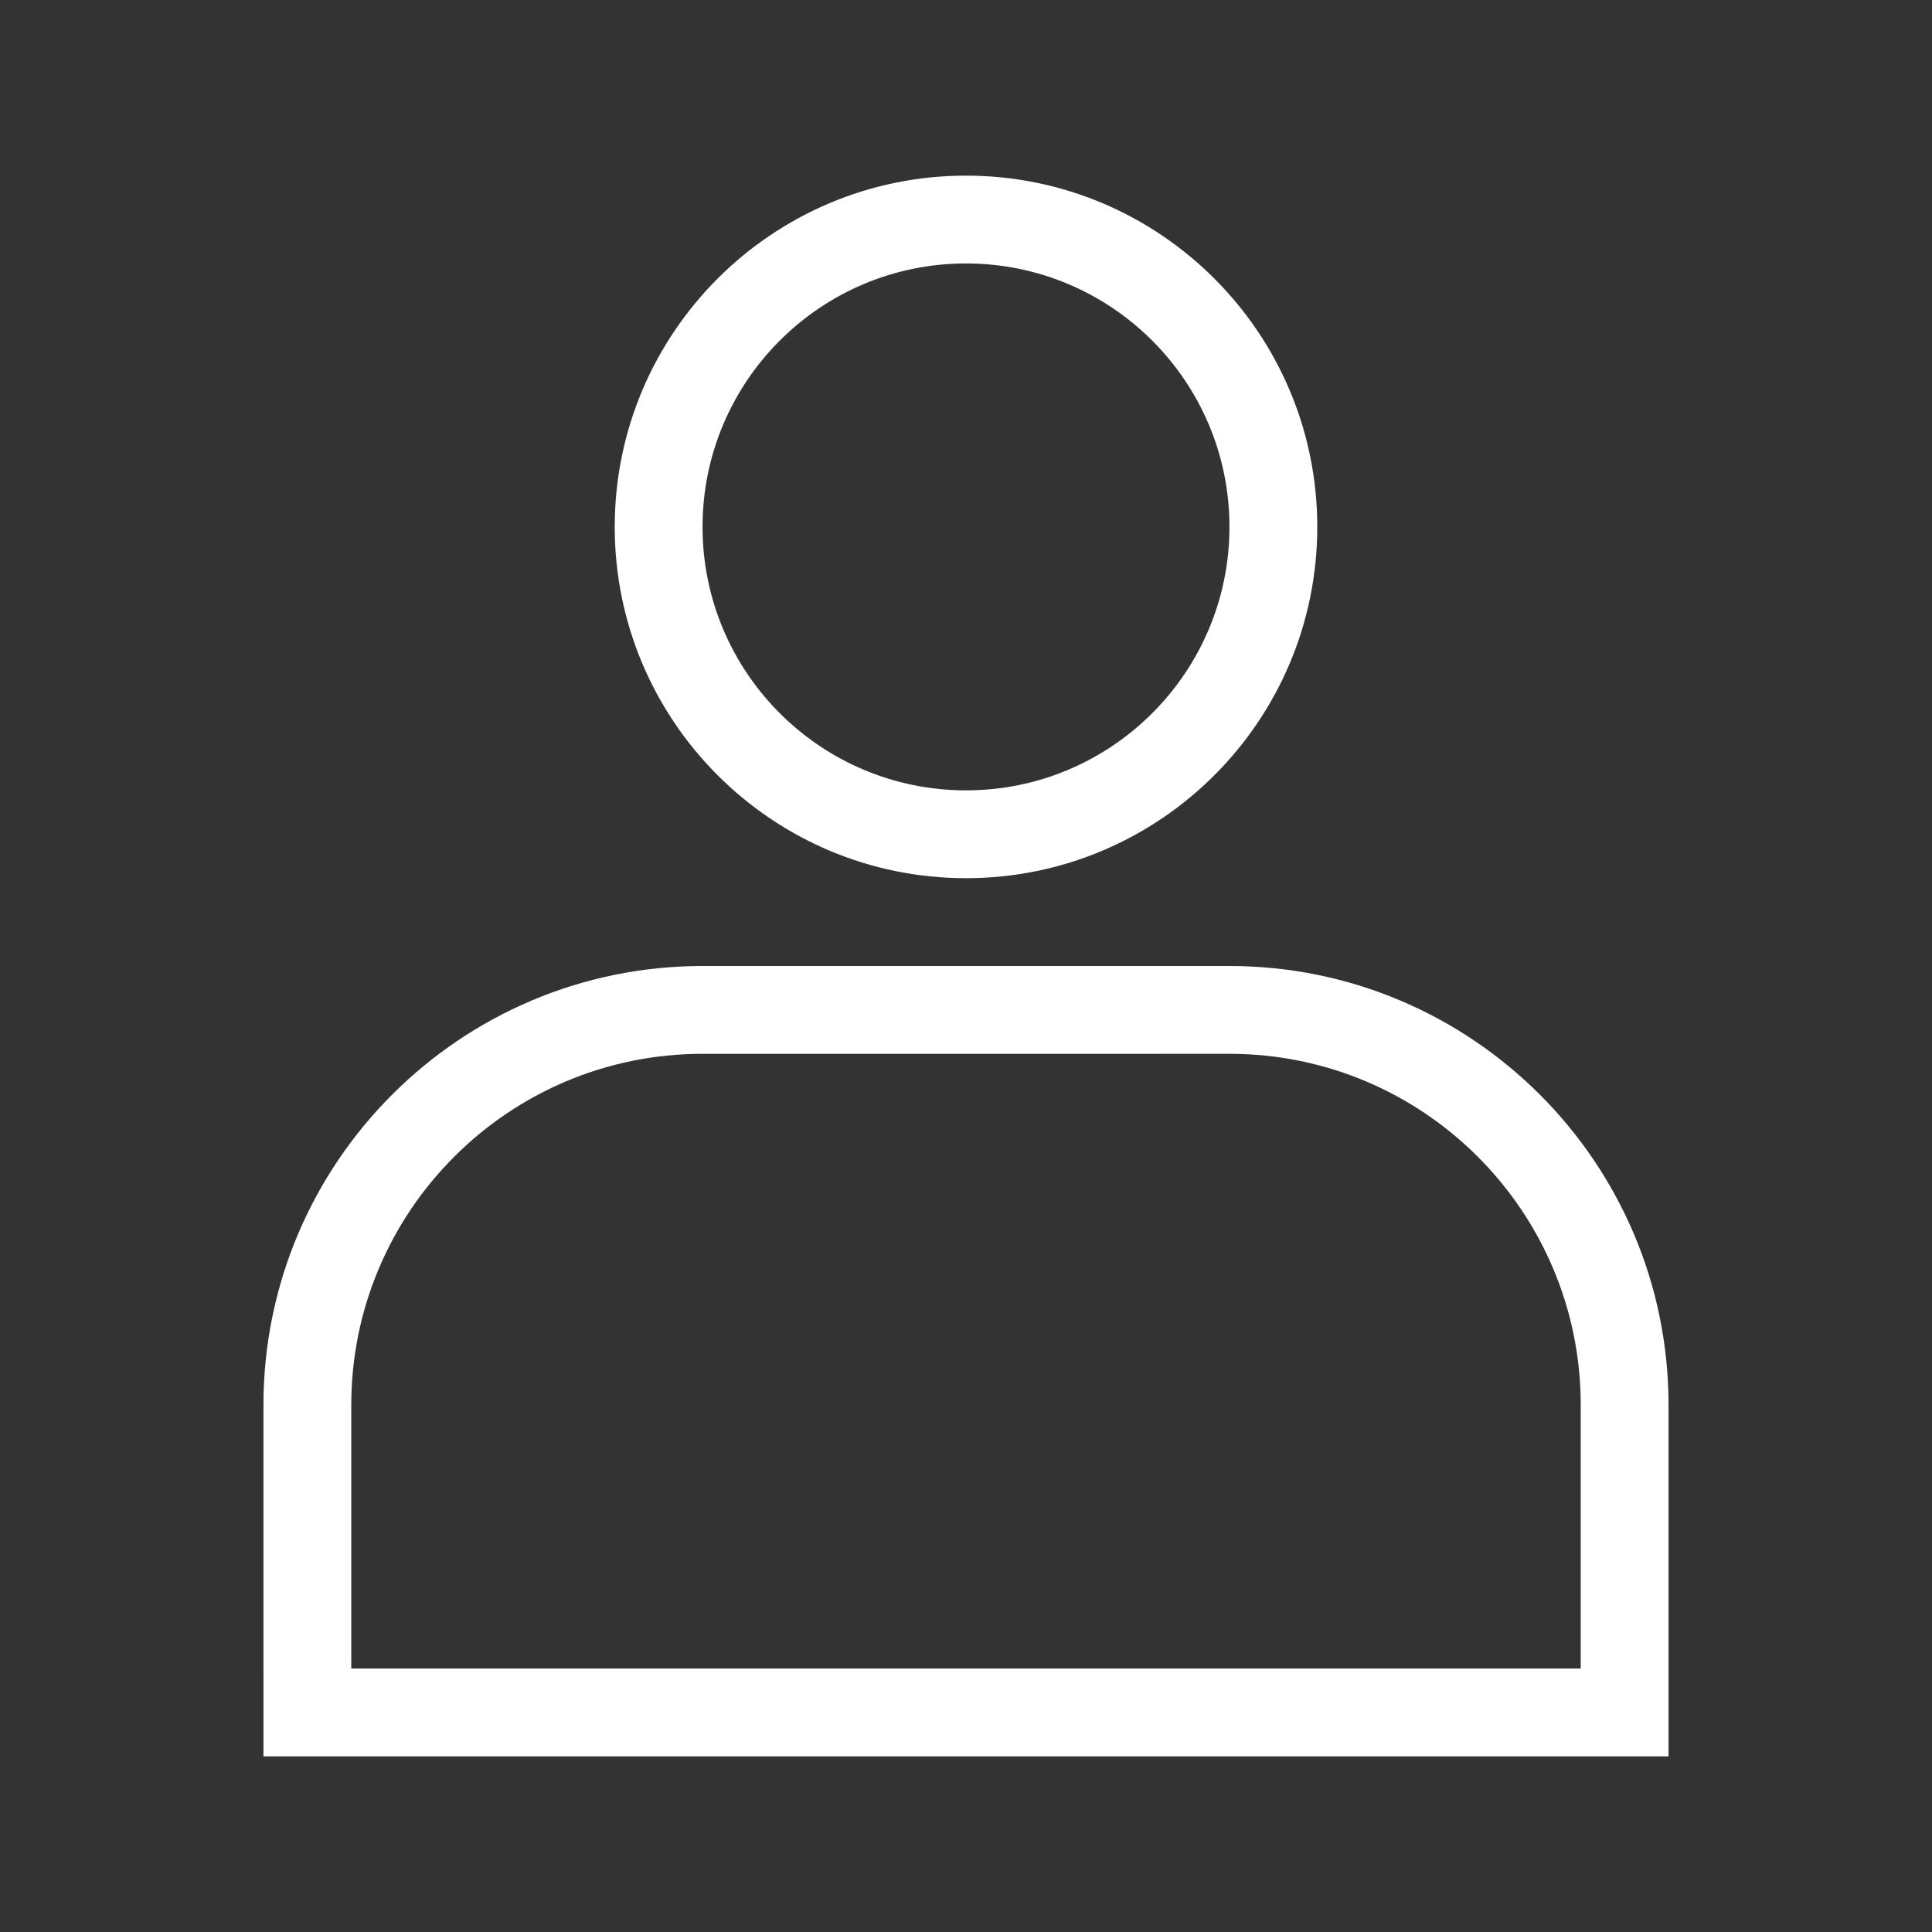 <?xml version="1.0" encoding="UTF-8" standalone="no"?>
<!-- Created with Inkscape (http://www.inkscape.org/) -->

<svg
   xmlns:dc="http://purl.org/dc/elements/1.1/"
   xmlns:cc="http://creativecommons.org/ns#"
   xmlns:rdf="http://www.w3.org/1999/02/22-rdf-syntax-ns#"
   xmlns:svg="http://www.w3.org/2000/svg"
   xmlns="http://www.w3.org/2000/svg"
   xmlns:sodipodi="http://sodipodi.sourceforge.net/DTD/sodipodi-0.dtd"
   xmlns:inkscape="http://www.inkscape.org/namespaces/inkscape"
   id="svg4153"
   version="1.1"
   inkscape:version="0.92.3 (2405546, 2018-03-11)"
   width="22"
   height="22"
   sodipodi:docname="user.svg"
   viewBox="0 0 22 22">
  <rect x="0" y="0" width="22" height="22" fill="#333333" stroke="none"/>
  <defs
     id="defs4157">
    <style
       type="text/css"
       id="current-color-scheme">
      .ColorScheme-Text {
        color:#FFFFFF;
      }
      .ColorScheme-Background {
        color:#ffffff;
      }
      .ColorScheme-Highlight {
        color:#1e8ff4;
      }
      .ColorScheme-ViewText {
        color:#FFFFFF;
      }
      .ColorScheme-ViewBackground {
        color:#ffffff;
      }
      .ColorScheme-ViewHover {
        color:#2dacff;
      }
      .ColorScheme-ViewFocus{
        color:#1e8ff4;
      }
      .ColorScheme-ButtonText {
        color:#FFFFFF;
      }
      .ColorScheme-ButtonBackground {
        color:#ffffff;
      }
      .ColorScheme-ButtonHover {
        color:#2dacff;
      }
      .ColorScheme-ButtonFocus{
        color:#1e8ff4;
      }
      </style>
  </defs>
  <sodipodi:namedview
     pagecolor="#808080"
     bordercolor="#666666"
     borderopacity="1"
     objecttolerance="10"
     gridtolerance="10000"
     guidetolerance="10"
     inkscape:pageopacity="0"
     inkscape:pageshadow="2"
     inkscape:window-width="1920"
     inkscape:window-height="1011"
     id="namedview4155"
     inkscape:document-units="px"
     showgrid="true"
     inkscape:showpageshadow="false"
     borderlayer="true"
     inkscape:zoom="3.9999998"
     inkscape:cx="104.03205"
     inkscape:cy="-0.18338798"
     inkscape:window-x="0"
     inkscape:window-y="0"
     inkscape:window-maximized="1"
     inkscape:current-layer="svg4153">
    <inkscape:grid
       type="xygrid"
       id="grid898" />
  </sodipodi:namedview>
  <inkscape:clipboard
     style="opacity:0.01;fill:#00000f;fill-opacity:0;stroke-width:1;stroke-linecap:butt;stroke-linejoin:miter;stroke-miterlimit:4;stroke-dasharray:none;stroke-dashoffset:0;stroke-opacity:1;stroke:none"
     min="0,0"
     max="22,22" />
  <g
     style="clip-rule:evenodd;fill-rule:evenodd;stroke-linejoin:round;stroke-miterlimit:1.414"
     id="22-22-user-identity">
    <path
       inkscape:connector-curvature="0"
       id="path2"
       style="color:#ffffff;fill:currentColor;fill-opacity:1;stroke:none"
       d="m 3,19 h 15 c 0,0 0,-3 0,-3 0,-2.208 -1.792,-4 -4,-4 H 8 c -2.208,0 -4,1.792 -4,4 v 3 c 0,0 -1,0 -1,0 v -3 c 0,-2.76 2.24,-5 5,-5 h 6 c 2.76,0 5,2.24 5,5 v 4 H 3 Z M 11,2 c 2.208,0 4,1.792 4,4 0,2.208 -1.792,4 -4,4 C 8.792,10 7,8.208 7,6 7,3.792 8.792,2 11,2 Z m 0,1 c 1.656,0 3,1.344 3,3 0,1.656 -1.344,3 -3,3 C 9.344,9 8,7.656 8,6 8,4.344 9.344,3 11,3 Z"
       class="ColorScheme-Text" />
    <rect
       ry="0.855"
       y="0"
       x="0"
       height="22"
       width="22"
       id="rect819"
       style="fill:#008080;fill-opacity:0;stroke-width:0.817;stroke-miterlimit:1.414;stroke-dasharray:none" />
  </g>
  <g
     style="clip-rule:evenodd;fill-rule:evenodd;stroke-linejoin:round;stroke-miterlimit:1.414"
     id="22-22-user-offline"
     transform="translate(22)">
    <path
       inkscape:connector-curvature="0"
       id="path2-4"
       style="fill:#ff2851;fill-opacity:1"
       d="m 3,19 h 15 c 0,0 0,-3 0,-3 0,-2.208 -1.792,-4 -4,-4 H 8 c -2.208,0 -4,1.792 -4,4 v 3 c 0,0 -1,0 -1,0 v -3 c 0,-2.76 2.24,-5 5,-5 h 6 c 2.76,0 5,2.24 5,5 v 4 H 3 Z M 11,2 c 2.208,0 4,1.792 4,4 0,2.208 -1.792,4 -4,4 C 8.792,10 7,8.208 7,6 7,3.792 8.792,2 11,2 Z m 0,1 c 1.656,0 3,1.344 3,3 0,1.656 -1.344,3 -3,3 C 9.344,9 8,7.656 8,6 8,4.344 9.344,3 11,3 Z" />
    <rect
       ry="0.855"
       y="0"
       x="0"
       height="22"
       width="22"
       id="rect819-5"
       style="fill:#008080;fill-opacity:0;stroke-width:0.817;stroke-miterlimit:1.414;stroke-dasharray:none" />
  </g>
  <g
     style="clip-rule:evenodd;fill-rule:evenodd;stroke-linejoin:round;stroke-miterlimit:1.414"
     id="22-22-user-online"
     transform="translate(44)">
    <path
       inkscape:connector-curvature="0"
       id="path2-4-7"
       style="fill:#00e27d;fill-opacity:1"
       d="m 3,19 h 15 c 0,0 0,-3 0,-3 0,-2.208 -1.792,-4 -4,-4 H 8 c -2.208,0 -4,1.792 -4,4 v 3 c 0,0 -1,0 -1,0 v -3 c 0,-2.76 2.24,-5 5,-5 h 6 c 2.76,0 5,2.24 5,5 v 4 H 3 Z M 11,2 c 2.208,0 4,1.792 4,4 0,2.208 -1.792,4 -4,4 C 8.792,10 7,8.208 7,6 7,3.792 8.792,2 11,2 Z m 0,1 c 1.656,0 3,1.344 3,3 0,1.656 -1.344,3 -3,3 C 9.344,9 8,7.656 8,6 8,4.344 9.344,3 11,3 Z" />
    <rect
       ry="0.855"
       y="0"
       x="0"
       height="22"
       width="22"
       id="rect819-5-6"
       style="fill:#008080;fill-opacity:0;stroke-width:0.817;stroke-miterlimit:1.414;stroke-dasharray:none" />
  </g>
  <g
     style="clip-rule:evenodd;fill-rule:evenodd;stroke-linejoin:round;stroke-miterlimit:1.414"
     id="22-22-user-busy"
     transform="translate(66)">
    <path
       inkscape:connector-curvature="0"
       id="path2-43"
       style="fill:#ffd502;fill-opacity:1"
       d="m 3,19 h 15 c 0,0 0,-3 0,-3 0,-2.208 -1.792,-4 -4,-4 H 8 c -2.208,0 -4,1.792 -4,4 v 3 c 0,0 -1,0 -1,0 v -3 c 0,-2.76 2.24,-5 5,-5 h 6 c 2.76,0 5,2.24 5,5 v 4 H 3 Z M 11,2 c 2.208,0 4,1.792 4,4 0,2.208 -1.792,4 -4,4 C 8.792,10 7,8.208 7,6 7,3.792 8.792,2 11,2 Z m 0,1 c 1.656,0 3,1.344 3,3 0,1.656 -1.344,3 -3,3 C 9.344,9 8,7.656 8,6 8,4.344 9.344,3 11,3 Z" />
    <rect
       ry="0.855"
       y="0"
       x="0"
       height="22"
       width="22"
       id="rect819-8"
       style="fill:#008080;fill-opacity:0;stroke-width:0.817;stroke-miterlimit:1.414;stroke-dasharray:none" />
  </g>
  <g
     style="clip-rule:evenodd;fill-rule:evenodd;stroke-linejoin:round;stroke-miterlimit:1.414"
     id="22-22-user-away"
     transform="translate(88)">
    <path
       inkscape:connector-curvature="0"
       id="path2-43-9"
       style="fill:#808b99;fill-opacity:1"
       d="m 3,19 h 15 c 0,0 0,-3 0,-3 0,-2.208 -1.792,-4 -4,-4 H 8 c -2.208,0 -4,1.792 -4,4 v 3 c 0,0 -1,0 -1,0 v -3 c 0,-2.76 2.24,-5 5,-5 h 6 c 2.76,0 5,2.24 5,5 v 4 H 3 Z M 11,2 c 2.208,0 4,1.792 4,4 0,2.208 -1.792,4 -4,4 C 8.792,10 7,8.208 7,6 7,3.792 8.792,2 11,2 Z m 0,1 c 1.656,0 3,1.344 3,3 0,1.656 -1.344,3 -3,3 C 9.344,9 8,7.656 8,6 8,4.344 9.344,3 11,3 Z" />
    <rect
       ry="0.855"
       y="0"
       x="0"
       height="22"
       width="22"
       id="rect819-8-2"
       style="fill:#008080;fill-opacity:0;stroke-width:0.817;stroke-miterlimit:1.414;stroke-dasharray:none" />
  </g>
  <g
     style="clip-rule:evenodd;fill-rule:evenodd;stroke-linejoin:round;stroke-miterlimit:1.414"
     id="22-22-user-away-extended"
     transform="translate(110)">
    <path
       inkscape:connector-curvature="0"
       id="path2-1"
       style="fill:#ba6bd9;fill-opacity:1"
       d="m 3,19 h 15 c 0,0 0,-3 0,-3 0,-2.208 -1.792,-4 -4,-4 H 8 c -2.208,0 -4,1.792 -4,4 v 3 c 0,0 -1,0 -1,0 v -3 c 0,-2.76 2.24,-5 5,-5 h 6 c 2.76,0 5,2.24 5,5 v 4 H 3 Z M 11,2 c 2.208,0 4,1.792 4,4 0,2.208 -1.792,4 -4,4 C 8.792,10 7,8.208 7,6 7,3.792 8.792,2 11,2 Z m 0,1 c 1.656,0 3,1.344 3,3 0,1.656 -1.344,3 -3,3 C 9.344,9 8,7.656 8,6 8,4.344 9.344,3 11,3 Z" />
    <rect
       ry="0.855"
       y="0"
       x="0"
       height="22"
       width="22"
       id="rect819-1"
       style="fill:#008080;fill-opacity:0;stroke-width:0.817;stroke-miterlimit:1.414;stroke-dasharray:none" />
  </g>
  <g
     style="clip-rule:evenodd;fill-rule:evenodd;stroke-linejoin:round;stroke-miterlimit:1.414"
     id="22-22-user-invisible"
     transform="translate(132)">
    <path
       inkscape:connector-curvature="0"
       id="path2-0"
       style="opacity:0.6;fill:#ffffff"
       d="m 3,19 h 15 c 0,0 0,-3 0,-3 0,-2.208 -1.792,-4 -4,-4 H 8 c -2.208,0 -4,1.792 -4,4 v 3 c 0,0 -1,0 -1,0 v -3 c 0,-2.76 2.24,-5 5,-5 h 6 c 2.76,0 5,2.24 5,5 v 4 H 3 Z M 11,2 c 2.208,0 4,1.792 4,4 0,2.208 -1.792,4 -4,4 C 8.792,10 7,8.208 7,6 7,3.792 8.792,2 11,2 Z m 0,1 c 1.656,0 3,1.344 3,3 0,1.656 -1.344,3 -3,3 C 9.344,9 8,7.656 8,6 8,4.344 9.344,3 11,3 Z" />
    <rect
       ry="0.855"
       y="0"
       x="0"
       height="22"
       width="22"
       id="rect819-2"
       style="fill:#008080;fill-opacity:0;stroke-width:0.817;stroke-miterlimit:1.414;stroke-dasharray:none" />
  </g>
  <g
     id="user-offline"
     transform="translate(32,22)">
    <g
       style="fill:#ffffff;fill-opacity:1"
       transform="translate(0,1)"
       id="g875-6">
      <path
         inkscape:connector-curvature="0"
         style="opacity:1;fill:#ff2851;fill-opacity:1;stroke-width:1.054"
         d="m 16,3 a 5,5 0 0 0 -5,5 5,5 0 0 0 5,5 5,5 0 0 0 5,-5 5,5 0 0 0 -5,-5 z m 0,1 a 4,4 0 0 1 4,4 4,4 0 0 1 -4,4 4,4 0 0 1 -4,-4 4,4 0 0 1 4,-4 z"
         id="path847-7" />
      <path
         style="opacity:1;fill:#ff2851;fill-opacity:1;stroke-width:0.961"
         d="m 16,26 v 1 h 9 1 v -1 -4 c 0,-3.878 -3.122,-7 -7,-7 h -3 v 1 h 3 c 3.324,0 6,2.676 6,6 v 4 z"
         id="path870-5"
         inkscape:connector-curvature="0"
         sodipodi:nodetypes="cccccssccsscc" />
      <path
         style="opacity:1;fill:#ff2851;fill-opacity:1;stroke-width:0.961"
         d="m 16,15 h -3 c -3.878,0 -7,3.122 -7,7 v 4 1 h 1 9 V 26 H 7 v -4 c 0,-3.324 2.676,-6 6,-6 h 3 z"
         id="path866-3"
         inkscape:connector-curvature="0"
         sodipodi:nodetypes="cssccccccsscc" />
    </g>
    <rect
       y="0"
       x="0"
       height="32"
       width="32"
       id="rect877-5"
       style="opacity:0.8;fill:#ff00ff;fill-opacity:0" />
  </g>
  <g
     id="user-online"
     transform="translate(64,22)">
    <g
       style="fill:#ffffff;fill-opacity:1"
       transform="translate(0,1)"
       id="g875-6-2">
      <path
         inkscape:connector-curvature="0"
         style="opacity:1;fill:#00e27d;fill-opacity:1;stroke-width:1.054"
         d="m 16,3 a 5,5 0 0 0 -5,5 5,5 0 0 0 5,5 5,5 0 0 0 5,-5 5,5 0 0 0 -5,-5 z m 0,1 a 4,4 0 0 1 4,4 4,4 0 0 1 -4,4 4,4 0 0 1 -4,-4 4,4 0 0 1 4,-4 z"
         id="path847-7-9" />
      <path
         style="opacity:1;fill:#00e27d;fill-opacity:1;stroke-width:0.961"
         d="m 16,26 v 1 h 9 1 v -1 -4 c 0,-3.878 -3.122,-7 -7,-7 h -3 v 1 h 3 c 3.324,0 6,2.676 6,6 v 4 z"
         id="path870-5-1"
         inkscape:connector-curvature="0"
         sodipodi:nodetypes="cccccssccsscc" />
      <path
         style="opacity:1;fill:#00e27d;fill-opacity:1;stroke-width:0.961"
         d="m 16,15 h -3 c -3.878,0 -7,3.122 -7,7 v 4 1 h 1 9 V 26 H 7 v -4 c 0,-3.324 2.676,-6 6,-6 h 3 z"
         id="path866-3-2"
         inkscape:connector-curvature="0"
         sodipodi:nodetypes="cssccccccsscc" />
    </g>
    <rect
       y="0"
       x="0"
       height="32"
       width="32"
       id="rect877-5-7"
       style="opacity:0.8;fill:#ff00ff;fill-opacity:0" />
  </g>
  <g
     id="user-busy"
     transform="translate(96,22)">
    <g
       style="fill:#ffffff;fill-opacity:1"
       transform="translate(0,1)"
       id="g875-6-2-9">
      <path
         inkscape:connector-curvature="0"
         style="opacity:1;fill:#ffd502;fill-opacity:1;stroke-width:1.054"
         d="m 16,3 a 5,5 0 0 0 -5,5 5,5 0 0 0 5,5 5,5 0 0 0 5,-5 5,5 0 0 0 -5,-5 z m 0,1 a 4,4 0 0 1 4,4 4,4 0 0 1 -4,4 4,4 0 0 1 -4,-4 4,4 0 0 1 4,-4 z"
         id="path847-7-9-3" />
      <path
         style="opacity:1;fill:#ffd502;fill-opacity:1;stroke-width:0.961"
         d="m 16,26 v 1 h 9 1 v -1 -4 c 0,-3.878 -3.122,-7 -7,-7 h -3 v 1 h 3 c 3.324,0 6,2.676 6,6 v 4 z"
         id="path870-5-1-6"
         inkscape:connector-curvature="0"
         sodipodi:nodetypes="cccccssccsscc" />
      <path
         style="opacity:1;fill:#ffd502;fill-opacity:1;stroke-width:0.961"
         d="m 16,15 h -3 c -3.878,0 -7,3.122 -7,7 v 4 1 h 1 9 V 26 H 7 v -4 c 0,-3.324 2.676,-6 6,-6 h 3 z"
         id="path866-3-2-0"
         inkscape:connector-curvature="0"
         sodipodi:nodetypes="cssccccccsscc" />
    </g>
    <rect
       y="0"
       x="0"
       height="32"
       width="32"
       id="rect877-5-7-6"
       style="opacity:0.8;fill:#ff00ff;fill-opacity:0" />
  </g>
  <g
     id="user-away"
     transform="translate(128,22)">
    <g
       style="fill:#ffffff;fill-opacity:1"
       transform="translate(0,1)"
       id="g875-6-2-9-6">
      <path
         inkscape:connector-curvature="0"
         style="opacity:1;fill:#808b99;fill-opacity:1;stroke-width:1.054"
         d="m 16,3 a 5,5 0 0 0 -5,5 5,5 0 0 0 5,5 5,5 0 0 0 5,-5 5,5 0 0 0 -5,-5 z m 0,1 a 4,4 0 0 1 4,4 4,4 0 0 1 -4,4 4,4 0 0 1 -4,-4 4,4 0 0 1 4,-4 z"
         id="path847-7-9-3-1" />
      <path
         style="opacity:1;fill:#808b99;fill-opacity:1;stroke-width:0.961"
         d="m 16,26 v 1 h 9 1 v -1 -4 c 0,-3.878 -3.122,-7 -7,-7 h -3 v 1 h 3 c 3.324,0 6,2.676 6,6 v 4 z"
         id="path870-5-1-6-8"
         inkscape:connector-curvature="0"
         sodipodi:nodetypes="cccccssccsscc" />
      <path
         style="opacity:1;fill:#808b99;fill-opacity:1;stroke-width:0.961"
         d="m 16,15 h -3 c -3.878,0 -7,3.122 -7,7 v 4 1 h 1 9 V 26 H 7 v -4 c 0,-3.324 2.676,-6 6,-6 h 3 z"
         id="path866-3-2-0-7"
         inkscape:connector-curvature="0"
         sodipodi:nodetypes="cssccccccsscc" />
    </g>
    <rect
       y="0"
       x="0"
       height="32"
       width="32"
       id="rect877-5-7-6-9"
       style="opacity:0.8;fill:#ff00ff;fill-opacity:0" />
  </g>
  <g
     id="user-invisible"
     transform="translate(192,22)">
    <g
       style="fill:#ffffff;fill-opacity:1"
       transform="translate(0,1)"
       id="g875-6-2-9-6-0">
      <path
         inkscape:connector-curvature="0"
         style="opacity:0.6;fill:#ffffff;fill-opacity:1;stroke-width:1.054"
         d="m 16,3 a 5,5 0 0 0 -5,5 5,5 0 0 0 5,5 5,5 0 0 0 5,-5 5,5 0 0 0 -5,-5 z m 0,1 a 4,4 0 0 1 4,4 4,4 0 0 1 -4,4 4,4 0 0 1 -4,-4 4,4 0 0 1 4,-4 z"
         id="path847-7-9-3-1-2" />
      <path
         style="opacity:0.6;fill:#ffffff;fill-opacity:1;stroke-width:0.961"
         d="m 16,26 v 1 h 9 1 v -1 -4 c 0,-3.878 -3.122,-7 -7,-7 h -3 v 1 h 3 c 3.324,0 6,2.676 6,6 v 4 z"
         id="path870-5-1-6-8-3"
         inkscape:connector-curvature="0"
         sodipodi:nodetypes="cccccssccsscc" />
      <path
         style="opacity:0.6;fill:#ffffff;fill-opacity:1;stroke-width:0.961"
         d="m 16,15 h -3 c -3.878,0 -7,3.122 -7,7 v 4 1 h 1 9 V 26 H 7 v -4 c 0,-3.324 2.676,-6 6,-6 h 3 z"
         id="path866-3-2-0-7-7"
         inkscape:connector-curvature="0"
         sodipodi:nodetypes="cssccccccsscc" />
    </g>
    <rect
       y="0"
       x="0"
       height="32"
       width="32"
       id="rect877-5-7-6-9-5"
       style="opacity:0.8;fill:#ff00ff;fill-opacity:0" />
  </g>
  <g
     id="user-away-extended"
     transform="translate(160,22)">
    <g
       style="fill:#ffffff;fill-opacity:1"
       transform="translate(0,1)"
       id="g875-6-2-9-6-2">
      <path
         inkscape:connector-curvature="0"
         style="opacity:1;fill:#ba6bd9;fill-opacity:1;stroke-width:1.054"
         d="m 16,3 a 5,5 0 0 0 -5,5 5,5 0 0 0 5,5 5,5 0 0 0 5,-5 5,5 0 0 0 -5,-5 z m 0,1 a 4,4 0 0 1 4,4 4,4 0 0 1 -4,4 4,4 0 0 1 -4,-4 4,4 0 0 1 4,-4 z"
         id="path847-7-9-3-1-28" />
      <path
         style="opacity:1;fill:#ba6bd9;fill-opacity:1;stroke-width:0.961"
         d="m 16,26 v 1 h 9 1 v -1 -4 c 0,-3.878 -3.122,-7 -7,-7 h -3 v 1 h 3 c 3.324,0 6,2.676 6,6 v 4 z"
         id="path870-5-1-6-8-9"
         inkscape:connector-curvature="0"
         sodipodi:nodetypes="cccccssccsscc" />
      <path
         style="opacity:1;fill:#ba6bd9;fill-opacity:1;stroke-width:0.961"
         d="m 16,15 h -3 c -3.878,0 -7,3.122 -7,7 v 4 1 h 1 9 V 26 H 7 v -4 c 0,-3.324 2.676,-6 6,-6 h 3 z"
         id="path866-3-2-0-7-73"
         inkscape:connector-curvature="0"
         sodipodi:nodetypes="cssccccccsscc" />
    </g>
    <rect
       y="0"
       x="0"
       height="32"
       width="32"
       id="rect877-5-7-6-9-6"
       style="opacity:0.8;fill:#ff00ff;fill-opacity:0" />
  </g>
  <g
     id="user-identity">
    <path
       id="cuerpo32"
       d="m 16,26 a 5,5 0 0 0 -5,5 5,5 0 0 0 5,5 5,5 0 0 0 5,-5 5,5 0 0 0 -5,-5 z m 0,1 a 4,4 0 0 1 4,4 4,4 0 0 1 -4,4 4,4 0 0 1 -4,-4 4,4 0 0 1 4,-4 z m -3,11 c -3.878,0 -7,3.122 -7,7 v 4 1 h 1 9 9 1 v -1 -4 c 0,-3.878 -3.122,-7 -7,-7 h -3 z m 0,1 h 3 3 c 3.324,0 6,2.676 6,6 v 4 H 16 7 v -4 c 0,-3.324 2.676,-6 6,-6 z"
       style="color:#ffffff;fill:currentColor;fill-opacity:1;stroke:none"
       class="ColorScheme-Text"
       inkscape:connector-curvature="0" />
    <rect
       y="22"
       x="0"
       height="32"
       width="32"
       id="rect877"
       style="opacity:0.8;fill:#ff00ff;fill-opacity:0" />
  </g>
</svg>
